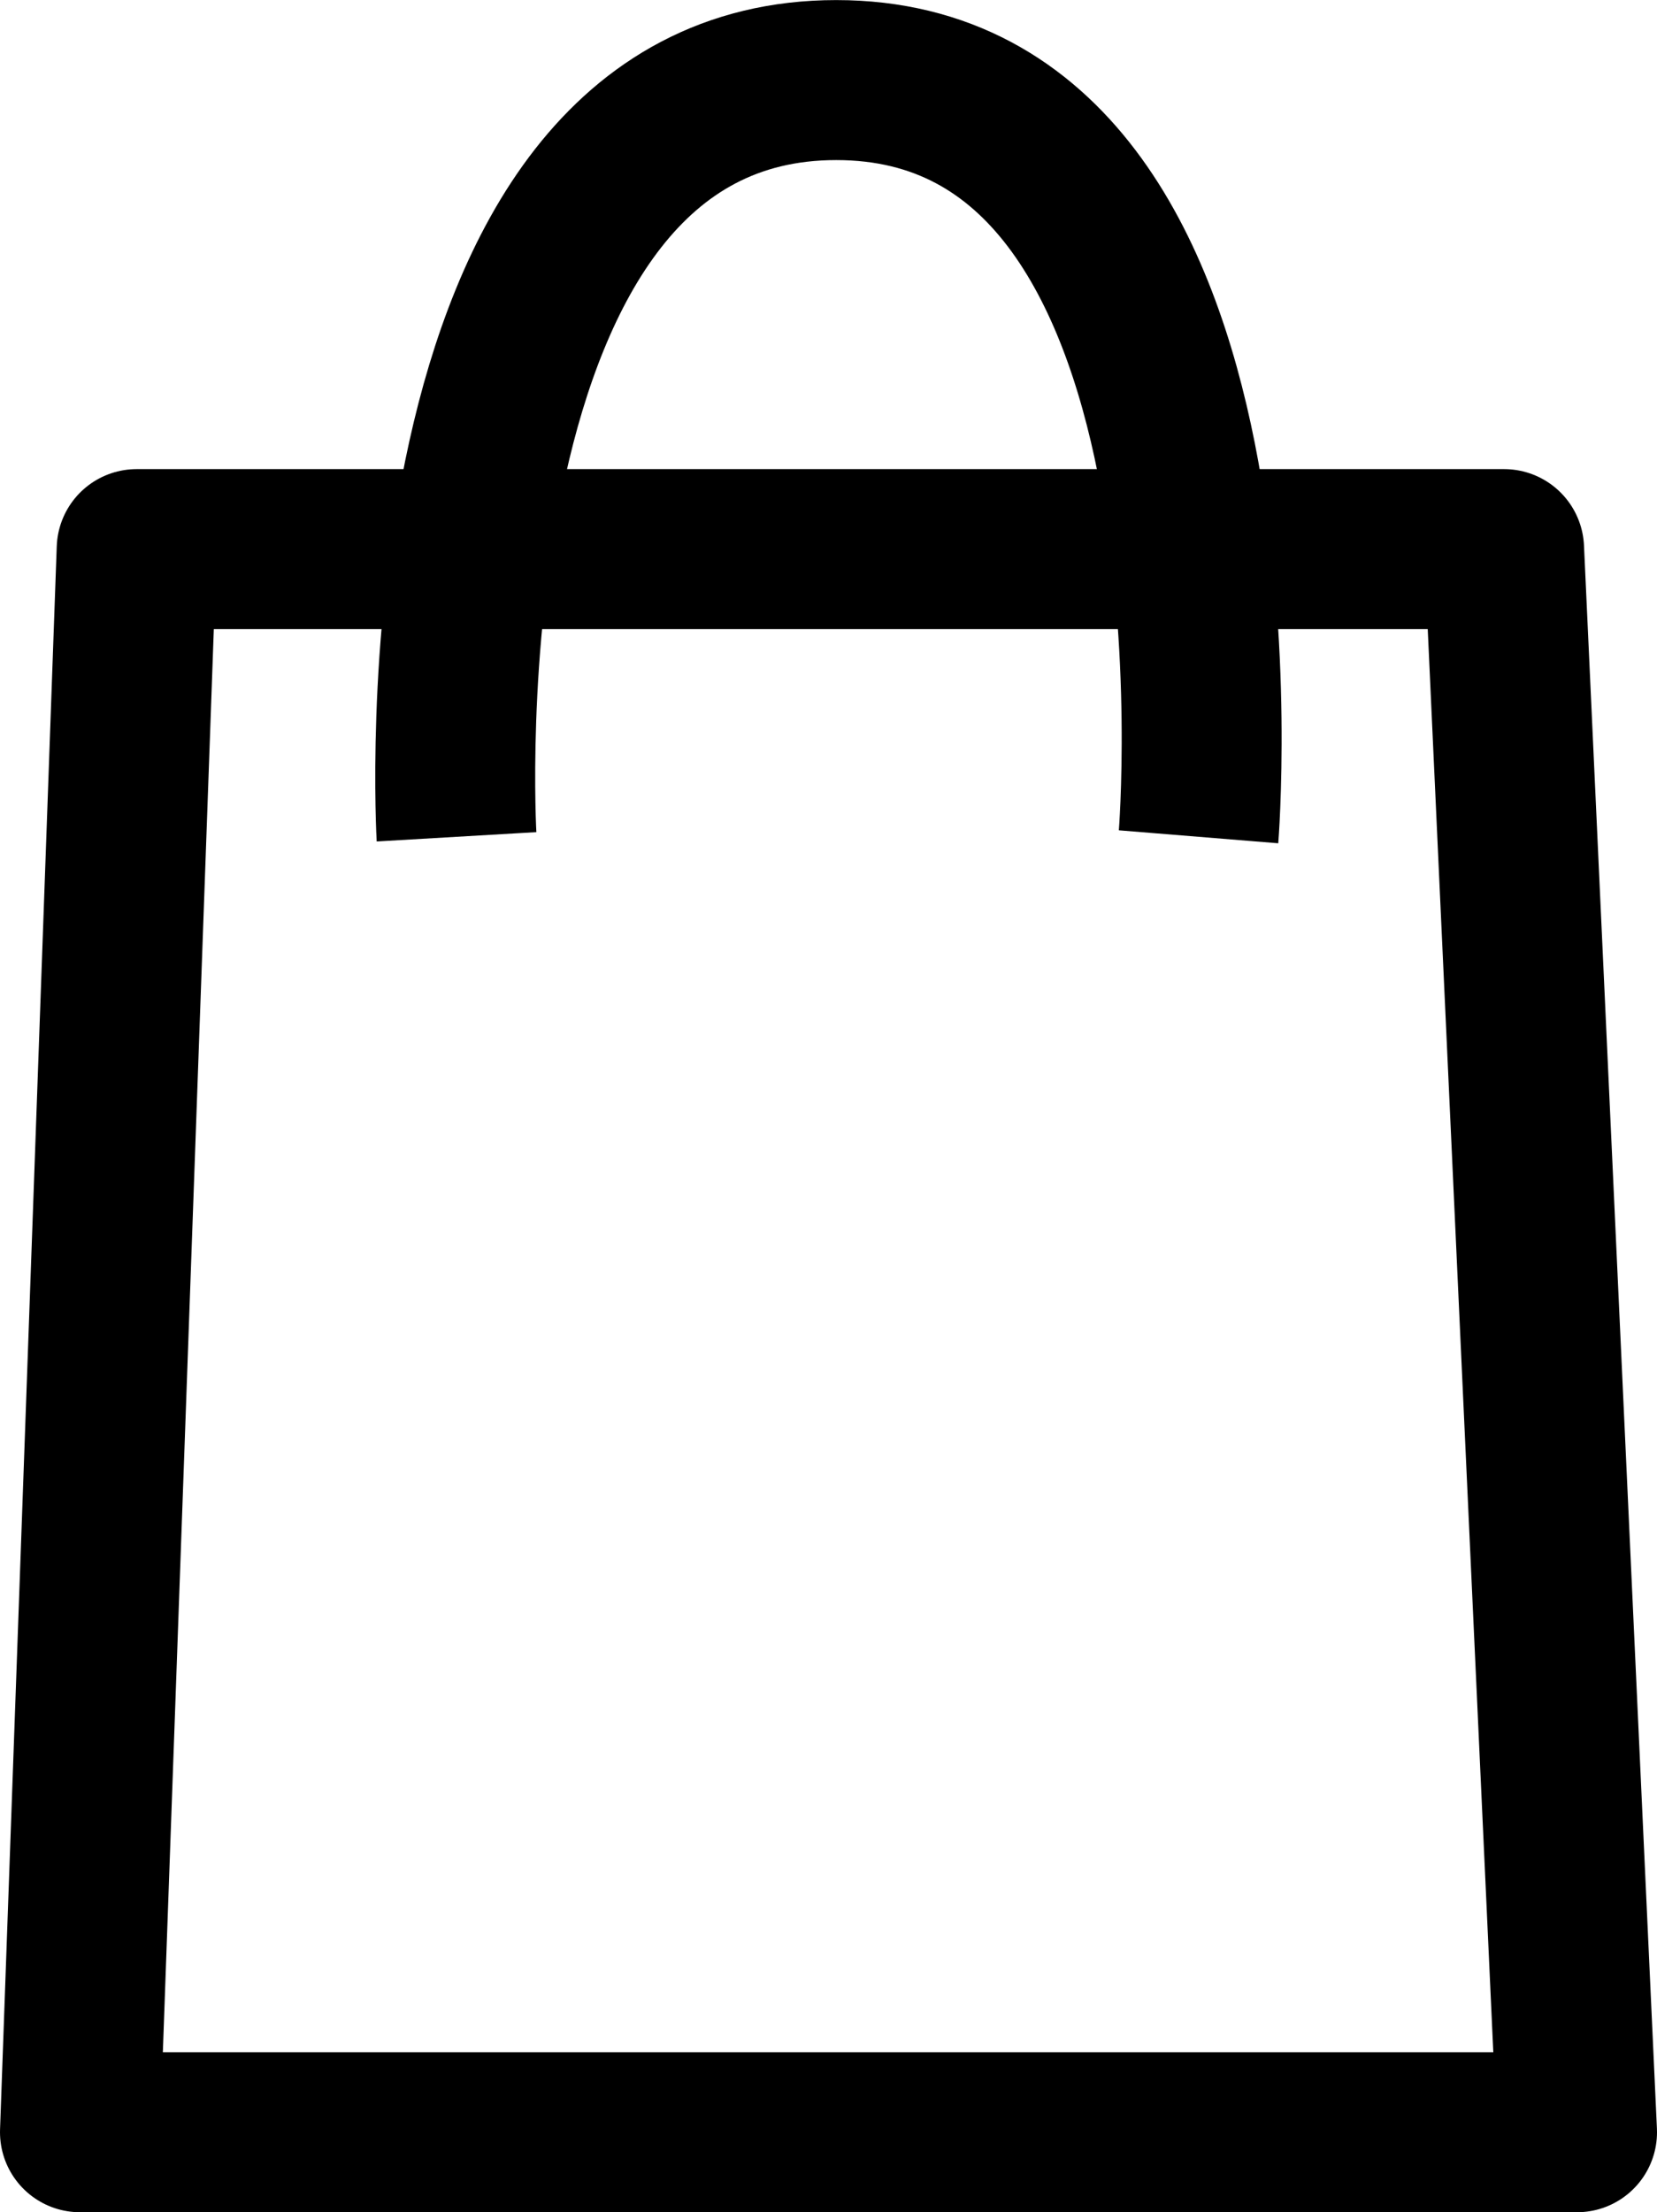 <svg xmlns="http://www.w3.org/2000/svg" width="20.721" height="27.653" viewBox="0 0 20.721 27.653"><defs><style>.a{fill:none;stroke:#000;stroke-linejoin:round;stroke-width:2px;}</style></defs><g transform="translate(-1306.159 -33.591)"><path class="a" d="M-.535,0h17.1l.912,19.789H-1.244Z" transform="translate(1308.403 40.455)"/><path class="a" d="M1309.757,33.386s-.552-9.459,4.748-9.459,4.531,9.459,4.531,9.459" transform="translate(2.111 10.665)"/></g></svg>